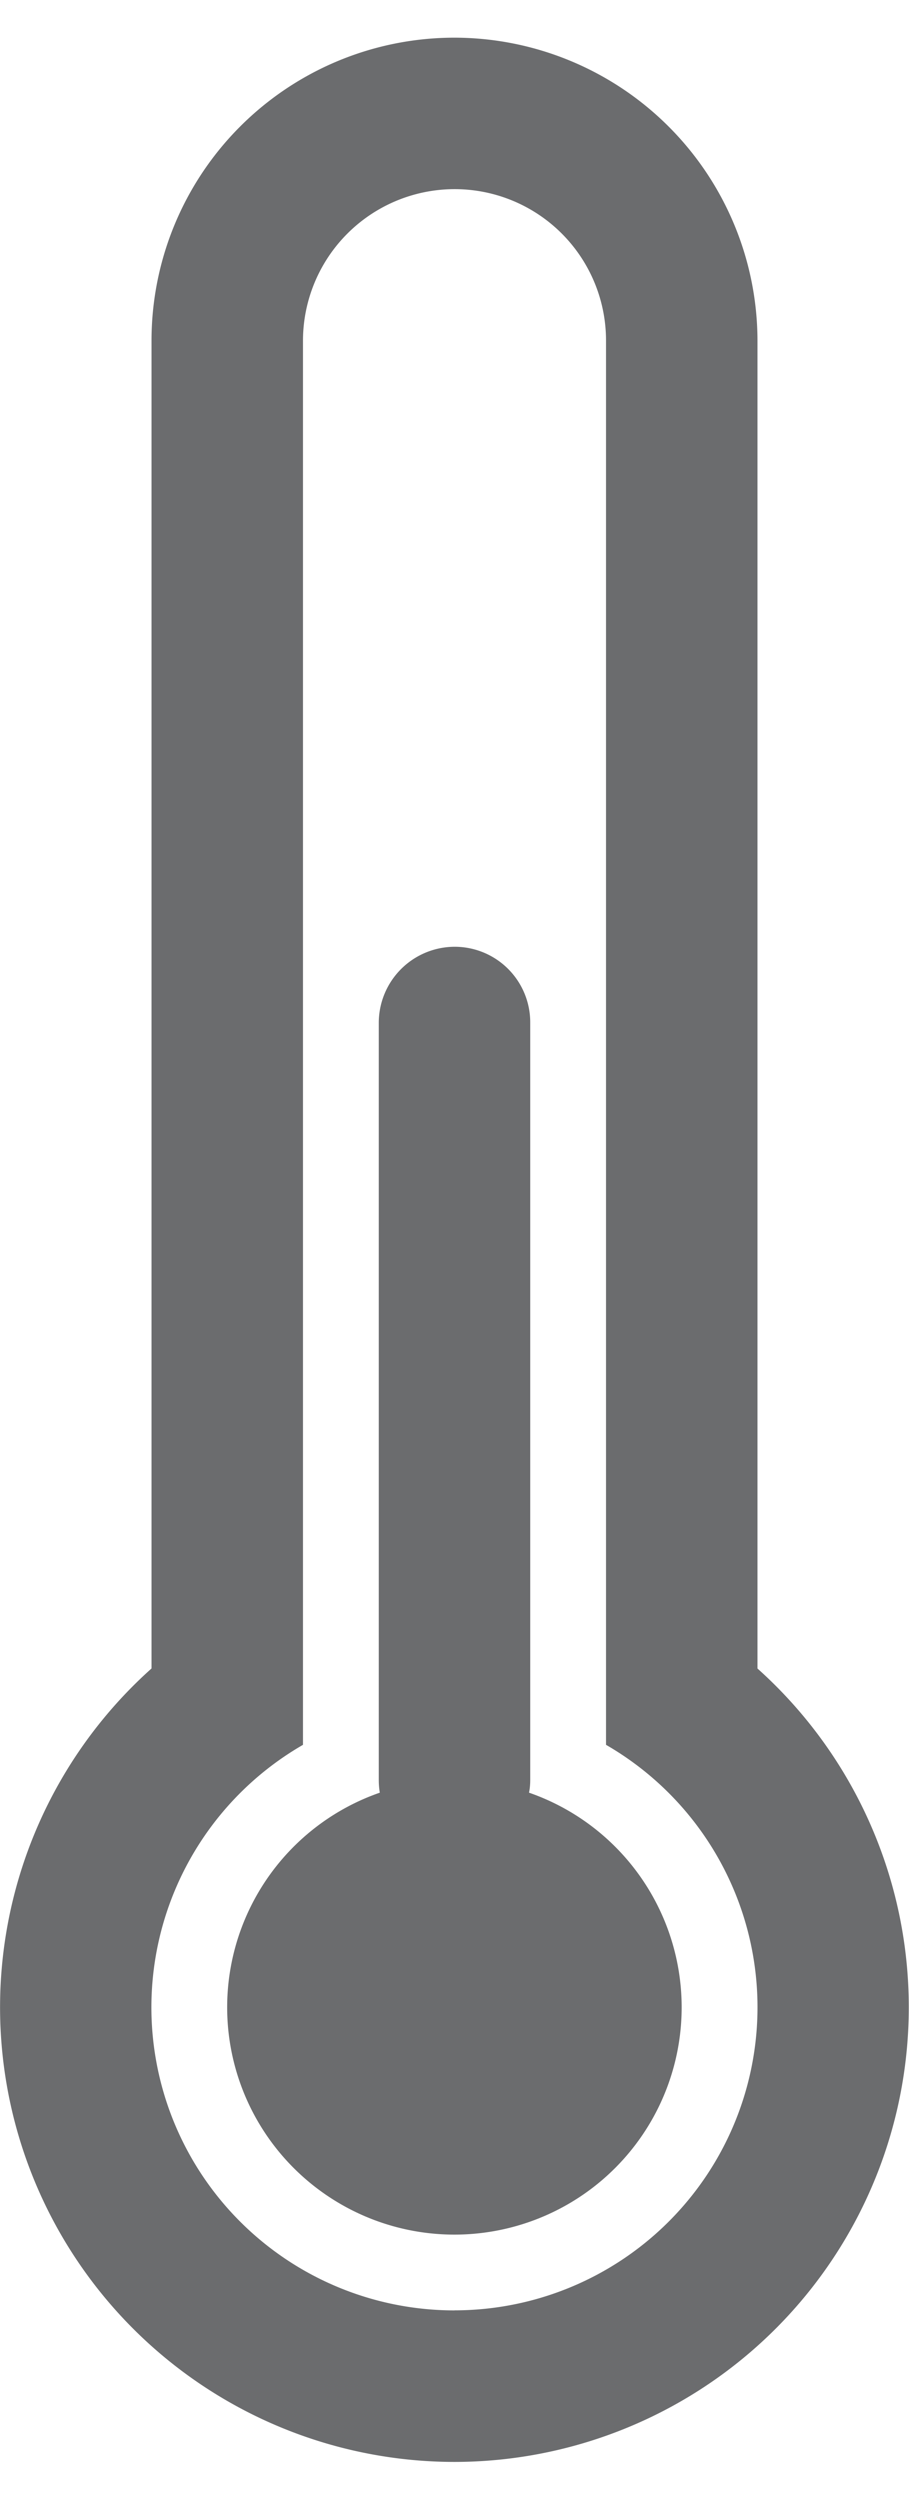 <svg width="16" height="44" fill="none" xmlns="http://www.w3.org/2000/svg"><path d="M13.333 29.365V6.004A5.34 5.34 0 008 .663a5.332 5.332 0 00-5.333 5.34v23.362A8.002 8.002 0 008 43.33a8.003 8.003 0 005.333-13.964zM8 40.663a5.334 5.334 0 01-2.667-9.954V6.003A2.67 2.67 0 018 3.329a2.664 2.664 0 012.667 2.674v24.706A5.334 5.334 0 018 40.662z" fill="#6B6C6E"/><path d="M9.312 31.55c.015-.073.021-.147.021-.225V18A1.33 1.33 0 008 16.663 1.34 1.34 0 006.667 18v13.325c0 .078.006.152.018.226a4 4 0 102.627 0z" fill="#6B6C6E"/></svg>